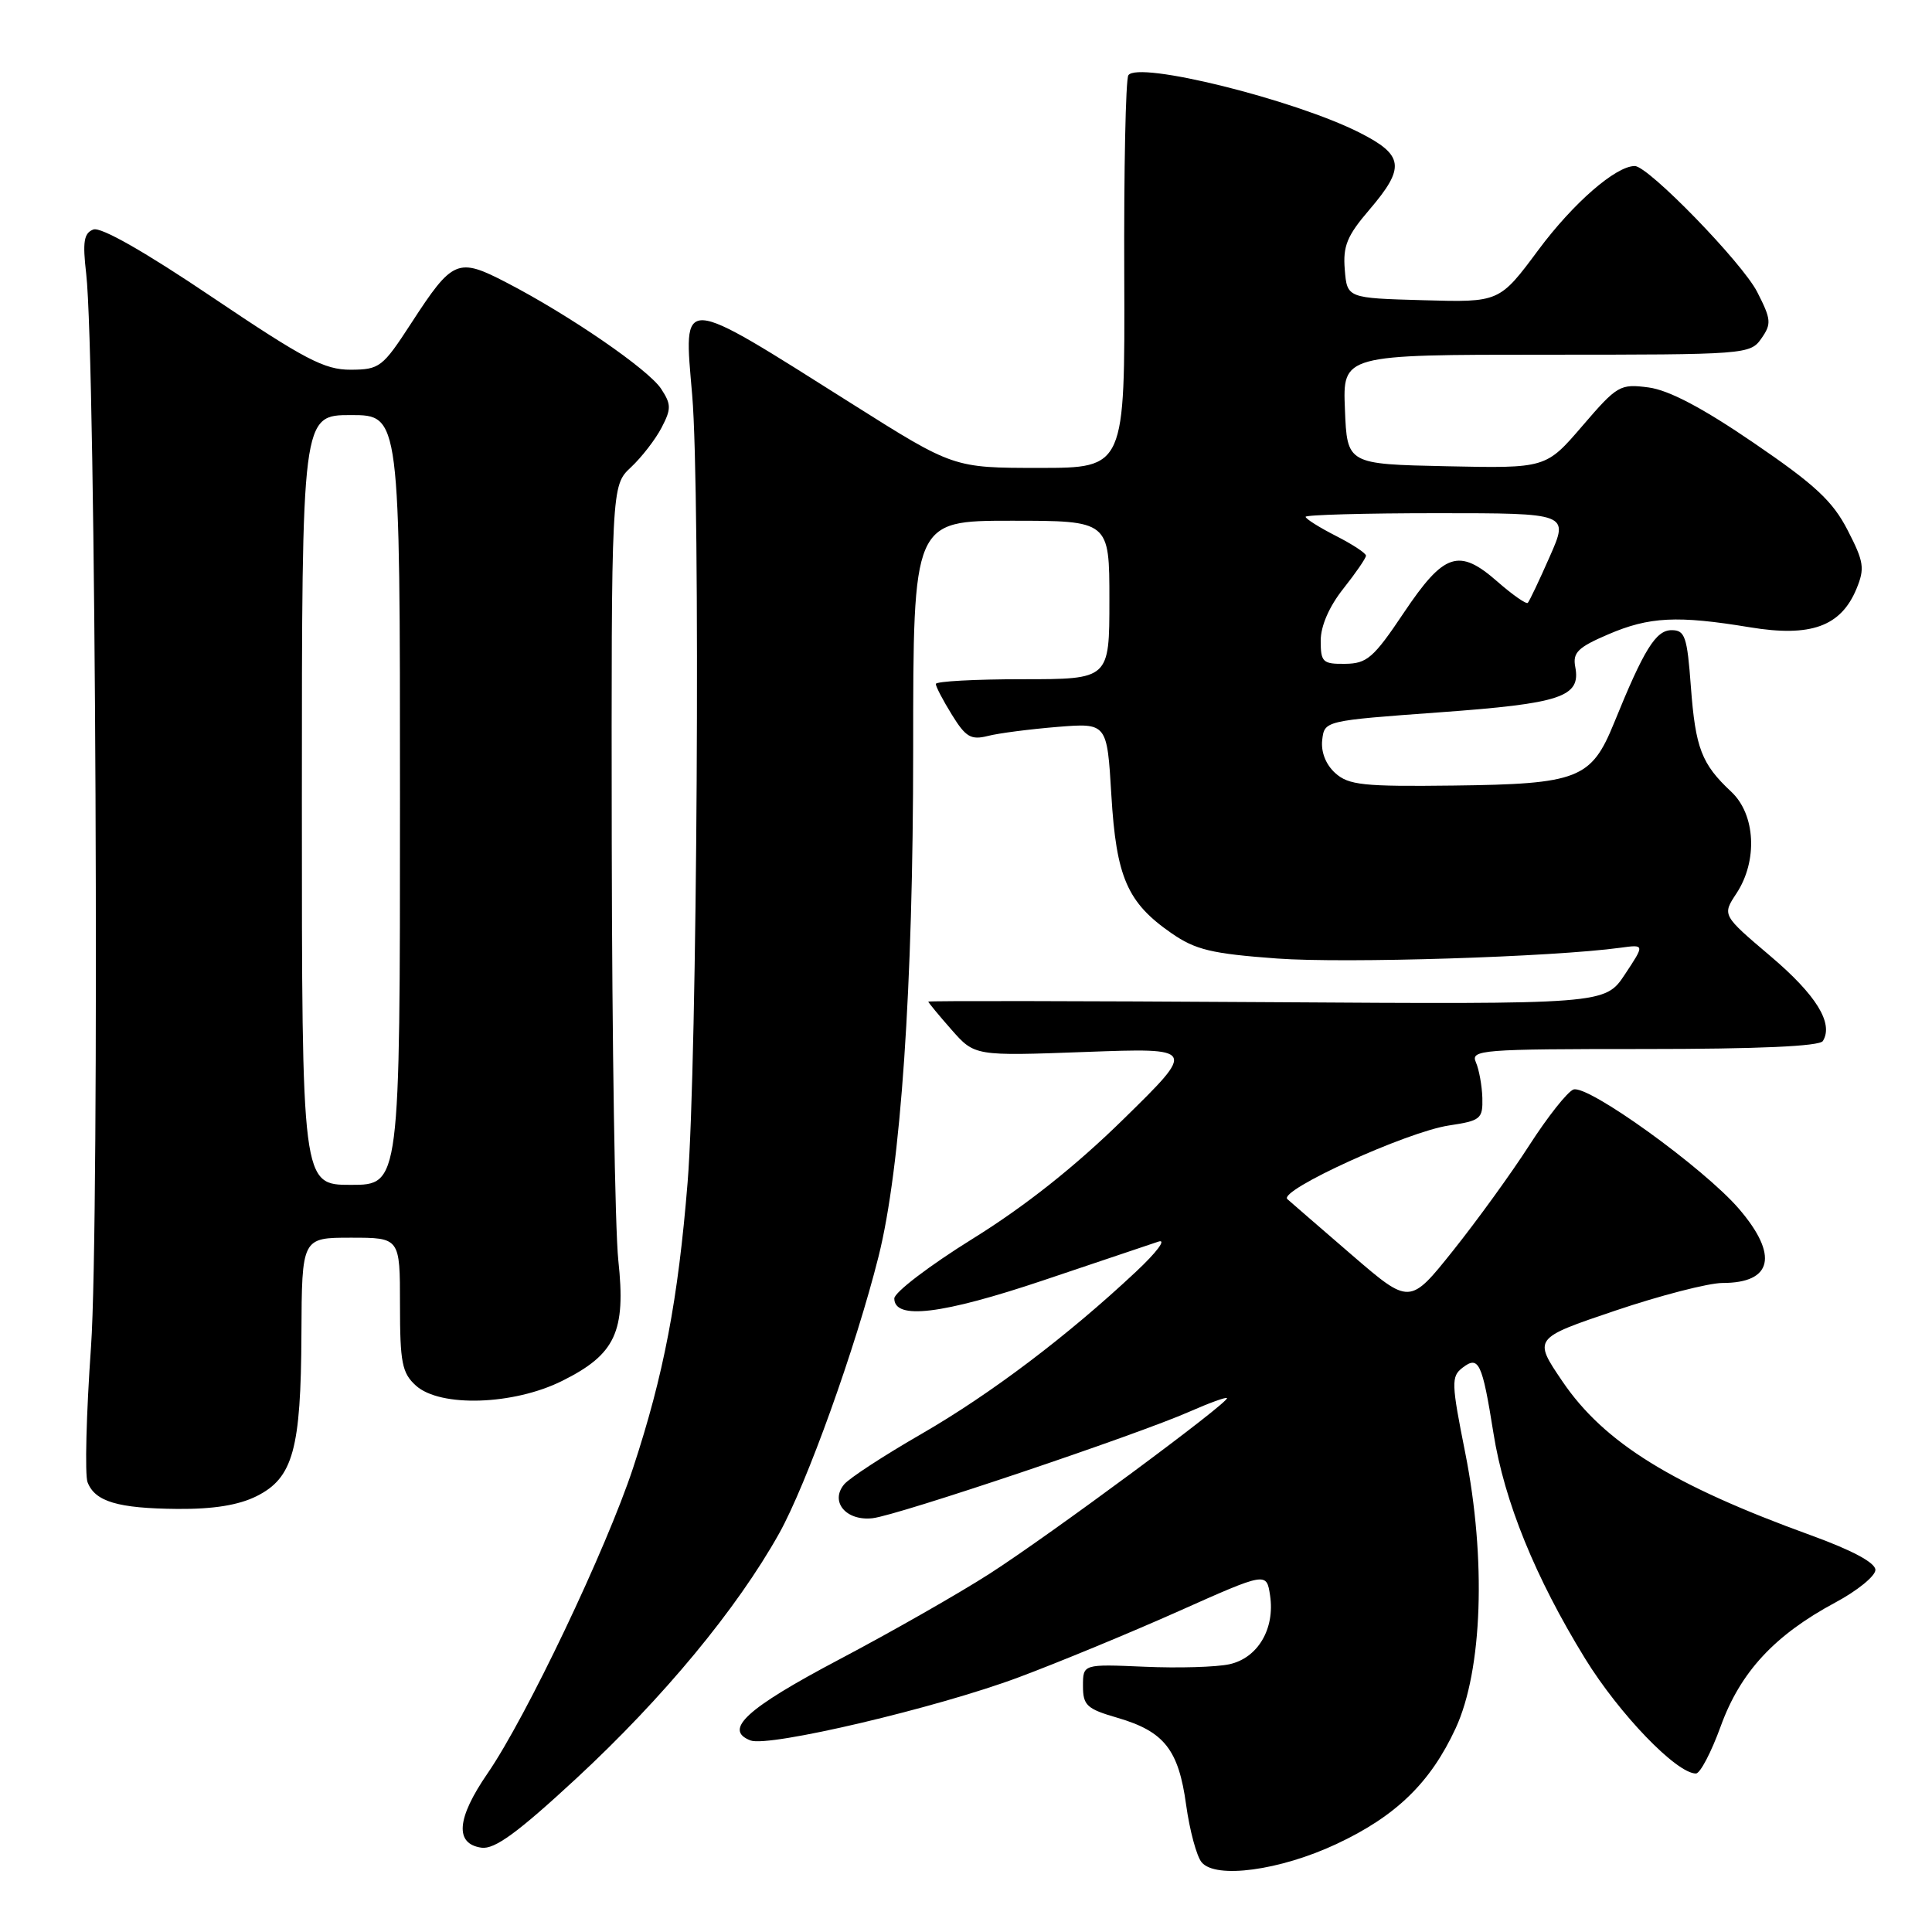 <?xml version="1.0" encoding="UTF-8" standalone="no"?>
<!DOCTYPE svg PUBLIC "-//W3C//DTD SVG 1.1//EN" "http://www.w3.org/Graphics/SVG/1.1/DTD/svg11.dtd" >
<svg xmlns="http://www.w3.org/2000/svg" xmlns:xlink="http://www.w3.org/1999/xlink" version="1.1" viewBox="0 0 256 256">
 <g >
 <path fill="currentColor"
d=" M 177.07 244.35 C 184.98 240.65 189.54 236.22 192.88 229.01 C 196.44 221.32 196.95 206.59 194.15 192.50 C 192.31 183.29 192.28 182.40 193.78 181.24 C 195.94 179.57 196.40 180.54 197.89 189.90 C 199.33 198.96 203.43 209.03 210.04 219.78 C 214.58 227.14 222.15 235.00 224.72 235.00 C 225.28 235.00 226.75 232.19 228.00 228.75 C 230.60 221.56 235.14 216.66 243.19 212.34 C 246.11 210.78 248.50 208.83 248.50 208.02 C 248.50 207.07 245.45 205.43 240.00 203.45 C 221.60 196.78 212.55 191.18 207.03 183.04 C 203.16 177.34 203.16 177.34 214.02 173.67 C 220.00 171.65 226.40 170.00 228.25 170.00 C 234.86 170.00 235.69 166.33 230.45 160.21 C 225.81 154.79 210.36 143.65 208.48 144.37 C 207.69 144.67 205.07 147.98 202.67 151.71 C 200.27 155.45 195.71 161.74 192.55 165.70 C 186.80 172.90 186.80 172.90 179.15 166.31 C 174.94 162.68 171.09 159.34 170.58 158.89 C 169.32 157.76 186.41 149.97 192.00 149.13 C 196.20 148.50 196.49 148.25 196.42 145.48 C 196.37 143.84 195.98 141.71 195.56 140.75 C 194.84 139.11 196.26 139.00 217.83 139.00 C 232.95 139.00 241.11 138.64 241.54 137.94 C 242.98 135.60 240.67 131.84 234.59 126.69 C 228.19 121.26 228.19 121.26 230.09 118.38 C 232.93 114.07 232.62 107.93 229.41 104.92 C 225.46 101.23 224.66 99.14 224.05 91.00 C 223.56 84.35 223.27 83.50 221.50 83.50 C 219.41 83.50 217.84 86.02 213.87 95.80 C 210.85 103.22 209.14 103.89 192.59 104.09 C 180.63 104.24 178.69 104.03 176.92 102.43 C 175.67 101.30 175.02 99.63 175.20 98.05 C 175.50 95.50 175.50 95.50 190.72 94.39 C 206.88 93.22 209.49 92.35 208.73 88.37 C 208.37 86.48 209.07 85.78 213.09 84.06 C 218.53 81.72 222.26 81.53 231.88 83.12 C 239.94 84.45 243.92 83.01 245.99 78.03 C 247.11 75.31 246.99 74.45 244.82 70.25 C 242.85 66.41 240.51 64.23 232.39 58.69 C 225.59 54.04 221.14 51.70 218.45 51.34 C 214.66 50.84 214.30 51.05 209.67 56.44 C 204.84 62.06 204.84 62.06 191.67 61.78 C 178.50 61.50 178.50 61.50 178.21 54.25 C 177.91 47.00 177.91 47.00 204.90 47.00 C 231.36 47.00 231.92 46.96 233.39 44.85 C 234.75 42.91 234.70 42.33 232.84 38.69 C 230.86 34.81 218.42 22.01 216.62 22.00 C 214.11 21.99 208.45 26.92 203.85 33.11 C 198.68 40.07 198.68 40.07 188.59 39.78 C 178.50 39.50 178.50 39.50 178.19 35.73 C 177.93 32.61 178.49 31.24 181.44 27.80 C 186.24 22.19 186.03 20.56 180.16 17.58 C 171.51 13.20 150.71 8.04 149.51 9.98 C 149.16 10.55 148.91 22.49 148.97 36.51 C 149.06 62.00 149.06 62.00 137.71 62.00 C 126.35 62.00 126.35 62.00 112.93 53.53 C 89.76 38.91 90.58 38.96 91.72 52.37 C 92.83 65.37 92.39 140.98 91.11 156.69 C 89.85 172.24 87.95 182.18 83.89 194.50 C 80.33 205.28 69.74 227.52 64.60 234.99 C 60.50 240.95 60.23 244.32 63.80 244.83 C 65.55 245.07 68.59 242.85 76.40 235.62 C 87.91 224.95 97.64 213.20 103.24 203.19 C 106.88 196.67 113.38 178.57 116.41 166.50 C 119.36 154.74 121.00 130.81 121.00 99.36 C 121.00 69.00 121.00 69.00 134.00 69.00 C 147.00 69.00 147.00 69.00 147.00 79.50 C 147.00 90.00 147.00 90.00 135.50 90.00 C 129.18 90.00 124.00 90.28 124.00 90.63 C 124.00 90.98 124.96 92.82 126.14 94.72 C 127.96 97.67 128.66 98.08 130.89 97.52 C 132.32 97.15 136.47 96.62 140.10 96.32 C 146.69 95.79 146.69 95.79 147.26 105.35 C 147.91 116.25 149.37 119.60 155.22 123.65 C 158.41 125.86 160.53 126.37 169.24 127.01 C 178.26 127.67 205.71 126.81 214.72 125.58 C 217.94 125.14 217.94 125.14 215.31 129.11 C 212.68 133.08 212.68 133.08 167.84 132.79 C 143.18 132.63 123.00 132.60 123.00 132.72 C 123.00 132.83 124.38 134.51 126.07 136.43 C 129.15 139.93 129.15 139.93 143.82 139.39 C 158.50 138.85 158.50 138.85 148.90 148.26 C 142.50 154.54 135.84 159.82 128.90 164.13 C 123.18 167.68 118.50 171.25 118.50 172.05 C 118.50 174.93 124.82 174.16 138.22 169.66 C 145.52 167.20 152.40 164.89 153.50 164.52 C 154.61 164.15 153.28 165.93 150.50 168.53 C 141.43 177.03 131.29 184.69 122.12 189.99 C 117.14 192.86 112.52 195.87 111.85 196.69 C 109.94 198.99 112.12 201.57 115.63 201.17 C 118.93 200.80 150.70 190.11 157.64 187.04 C 160.21 185.91 162.43 185.10 162.58 185.25 C 163.03 185.70 139.07 203.43 131.12 208.53 C 127.06 211.14 118.06 216.27 111.12 219.93 C 98.91 226.38 95.81 229.22 99.45 230.62 C 101.86 231.55 124.15 226.30 134.96 222.26 C 140.21 220.30 149.75 216.36 156.16 213.50 C 167.82 208.30 167.82 208.30 168.29 211.40 C 168.96 215.82 166.67 219.69 162.91 220.52 C 161.19 220.90 156.12 221.05 151.64 220.85 C 143.50 220.50 143.50 220.50 143.50 223.40 C 143.50 225.97 144.00 226.44 148.08 227.62 C 154.27 229.43 156.17 231.84 157.17 239.17 C 157.64 242.55 158.56 245.97 159.22 246.76 C 161.07 249.00 169.59 247.85 177.07 244.35 Z  M 34.00 198.25 C 38.83 195.84 39.88 192.04 39.94 176.75 C 40.00 164.00 40.00 164.00 46.50 164.00 C 53.00 164.00 53.00 164.00 53.00 172.85 C 53.00 180.57 53.27 181.93 55.11 183.60 C 58.32 186.50 68.04 186.19 74.48 182.98 C 81.56 179.46 82.95 176.47 81.93 167.00 C 81.49 162.88 81.10 138.09 81.06 111.92 C 81.00 64.35 81.00 64.35 83.60 61.92 C 85.02 60.59 86.85 58.23 87.66 56.67 C 88.96 54.18 88.95 53.58 87.61 51.53 C 85.94 48.97 75.45 41.76 67.13 37.45 C 60.64 34.08 59.99 34.36 54.50 42.81 C 50.69 48.67 50.31 48.97 46.46 48.99 C 42.99 49.00 40.38 47.63 28.17 39.41 C 19.20 33.36 13.35 30.03 12.37 30.41 C 11.11 30.89 10.93 32.04 11.42 36.26 C 12.70 47.28 13.22 162.03 12.06 178.45 C 11.43 187.35 11.23 195.42 11.60 196.40 C 12.59 198.97 15.60 199.87 23.50 199.94 C 28.27 199.98 31.62 199.44 34.00 198.25 Z  M 175.00 84.89 C 175.00 82.95 176.12 80.37 178.00 78.00 C 179.65 75.92 181.00 73.95 181.00 73.63 C 181.00 73.30 179.20 72.12 177.00 71.00 C 174.80 69.88 173.00 68.74 173.00 68.48 C 173.00 68.22 180.85 68.00 190.44 68.00 C 207.89 68.00 207.89 68.00 205.35 73.75 C 203.96 76.91 202.65 79.67 202.44 79.88 C 202.24 80.09 200.43 78.83 198.43 77.08 C 193.31 72.58 191.35 73.23 186.00 81.21 C 182.01 87.17 181.13 87.93 178.25 87.96 C 175.27 88.00 175.00 87.74 175.00 84.89 Z  M 40.00 106.00 C 40.00 55.00 40.00 55.00 46.50 55.00 C 53.00 55.00 53.00 55.00 53.00 106.00 C 53.00 157.00 53.00 157.00 46.50 157.00 C 40.00 157.00 40.00 157.00 40.00 106.00 Z "/>
</g>
</svg>